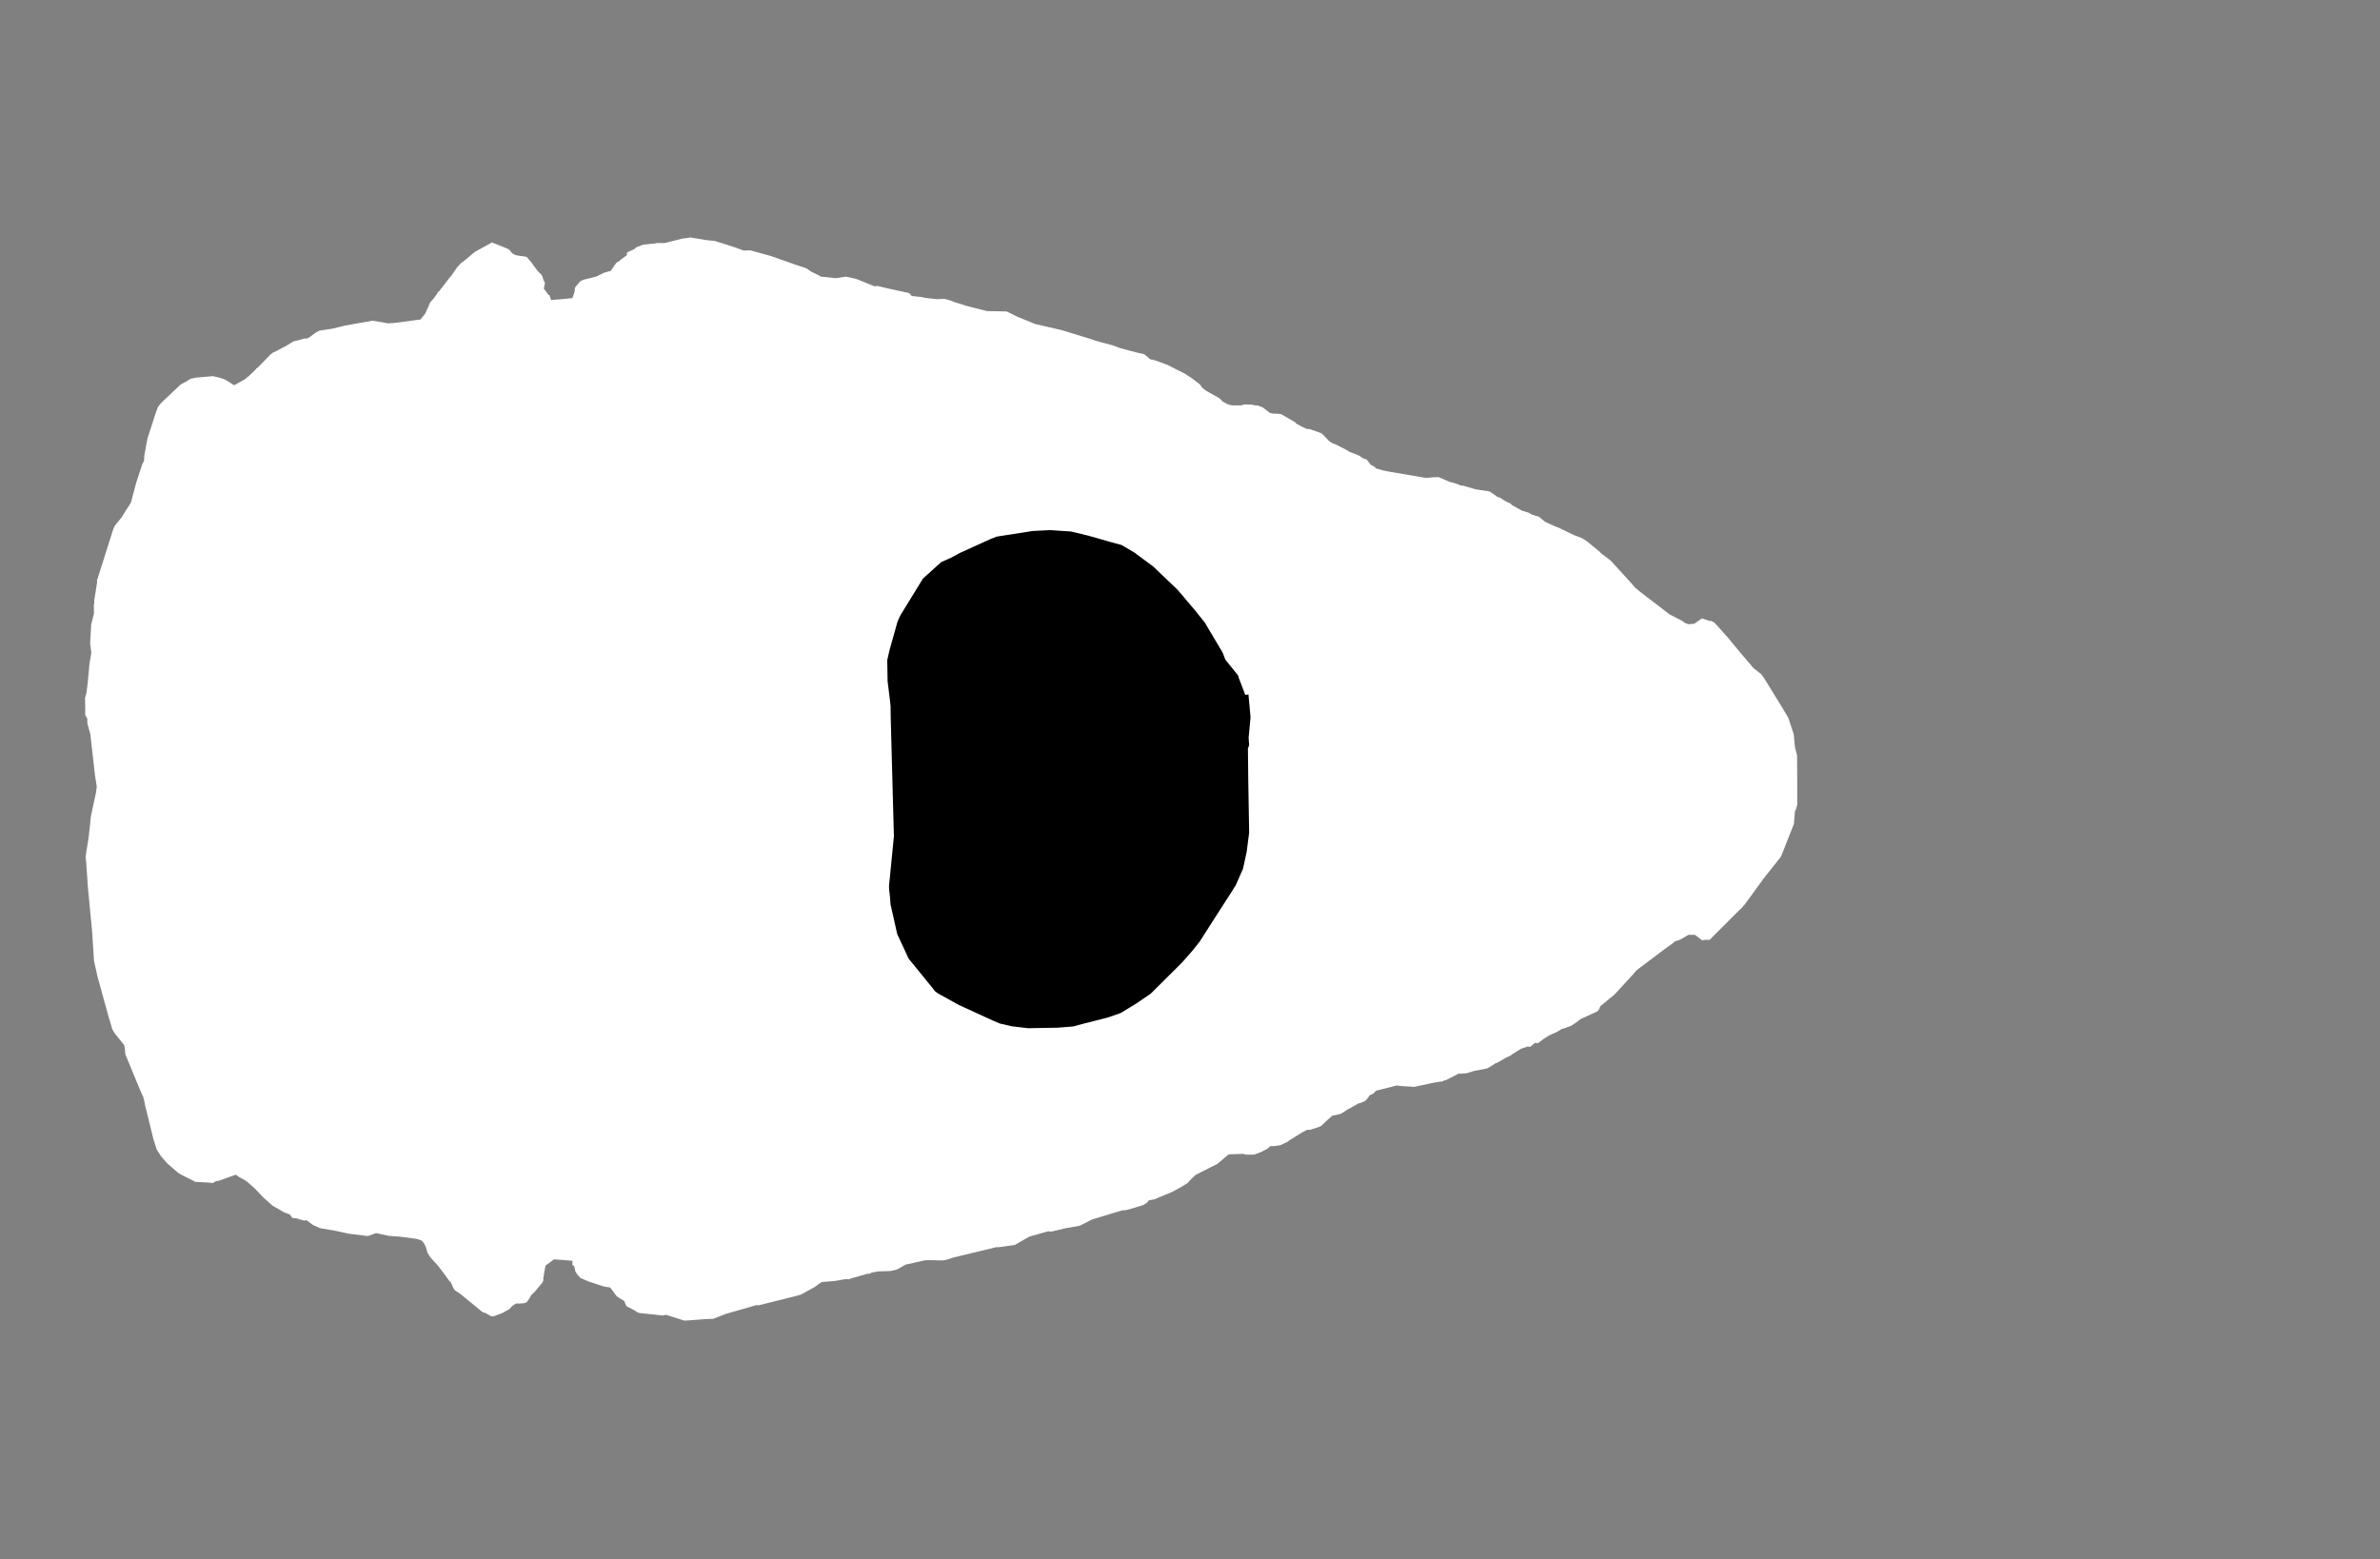 <svg width="13.6" height="8.911">
<rect width="100%" height="100%" fill="#808080" stroke="none"/>
<polygon type="contour" points="4.04,1.373 4.084,1.377 4.201,1.414 4.249,1.432 4.288,1.431 4.367,1.453 4.401,1.462 4.546,1.513 4.607,1.533 4.634,1.552 4.679,1.574 4.69,1.581 4.778,1.59 4.834,1.581 4.892,1.594 4.999,1.637 5.011,1.634 5.093,1.653 5.195,1.675 5.21,1.692 5.248,1.696 5.261,1.697 5.289,1.703 5.355,1.71 5.396,1.708 5.433,1.718 5.449,1.725 5.522,1.748 5.64,1.778 5.752,1.78 5.813,1.81 5.916,1.852 6.067,1.887 6.24,1.94 6.262,1.948 6.362,1.975 6.402,1.99 6.488,2.013 6.539,2.025 6.549,2.033 6.573,2.054 6.589,2.056 6.627,2.069 6.672,2.086 6.731,2.116 6.775,2.138 6.784,2.145 6.807,2.159 6.855,2.196 6.862,2.204 6.869,2.215 6.891,2.233 6.966,2.275 6.979,2.287 6.985,2.294 7.011,2.308 7.017,2.311 7.04,2.317 7.065,2.317 7.081,2.317 7.094,2.317 7.108,2.312 7.13,2.312 7.155,2.313 7.171,2.317 7.184,2.317 7.212,2.327 7.219,2.331 7.242,2.349 7.246,2.352 7.257,2.36 7.272,2.364 7.304,2.365 7.322,2.368 7.399,2.412 7.408,2.422 7.442,2.44 7.452,2.444 7.467,2.452 7.482,2.452 7.545,2.474 7.549,2.476 7.554,2.479 7.583,2.508 7.595,2.521 7.613,2.533 7.629,2.539 7.631,2.539 7.632,2.54 7.695,2.572 7.71,2.582 7.764,2.603 7.789,2.62 7.809,2.626 7.821,2.641 7.831,2.655 7.856,2.669 7.862,2.677 7.904,2.689 7.939,2.696 8.15,2.732 8.186,2.728 8.221,2.727 8.283,2.754 8.307,2.76 8.331,2.768 8.349,2.776 8.361,2.776 8.433,2.797 8.507,2.808 8.511,2.809 8.513,2.81 8.515,2.812 8.523,2.816 8.558,2.841 8.571,2.844 8.587,2.855 8.611,2.869 8.63,2.877 8.64,2.887 8.696,2.918 8.7,2.92 8.704,2.921 8.734,2.93 8.759,2.944 8.763,2.942 8.768,2.946 8.794,2.953 8.803,2.961 8.827,2.981 8.849,2.992 8.892,3.011 8.902,3.014 8.993,3.058 9.04,3.076 9.058,3.087 9.072,3.097 9.138,3.151 9.143,3.155 9.147,3.161 9.205,3.205 9.213,3.214 9.307,3.317 9.345,3.36 9.351,3.365 9.374,3.384 9.541,3.512 9.611,3.548 9.627,3.56 9.648,3.568 9.682,3.565 9.726,3.534 9.729,3.536 9.772,3.55 9.776,3.548 9.794,3.557 9.799,3.561 9.869,3.639 9.952,3.739 10,3.795 10.02,3.819 10.025,3.823 10.064,3.853 10.068,3.859 10.069,3.86 10.08,3.875 10.179,4.036 10.214,4.094 10.217,4.1 10.221,4.107 10.221,4.109 10.25,4.197 10.257,4.271 10.269,4.317 10.27,4.498 10.27,4.593 10.27,4.599 10.262,4.627 10.257,4.636 10.251,4.709 10.187,4.871 10.178,4.893 10.176,4.896 10.175,4.898 10.174,4.9 10.078,5.021 9.969,5.171 9.963,5.176 9.959,5.183 9.953,5.189 9.949,5.193 9.947,5.195 9.94,5.201 9.917,5.224 9.823,5.318 9.768,5.373 9.76,5.371 9.732,5.373 9.729,5.376 9.685,5.343 9.649,5.343 9.598,5.372 9.57,5.381 9.563,5.388 9.512,5.425 9.363,5.537 9.359,5.54 9.349,5.549 9.331,5.57 9.242,5.667 9.226,5.684 9.145,5.751 9.139,5.766 9.132,5.777 9.125,5.782 9.031,5.825 9.009,5.843 8.976,5.864 8.965,5.868 8.923,5.882 8.893,5.9 8.854,5.917 8.827,5.934 8.821,5.938 8.789,5.962 8.771,5.961 8.743,5.984 8.73,5.981 8.717,5.986 8.69,5.995 8.641,6.026 8.629,6.035 8.607,6.044 8.586,6.057 8.552,6.076 8.544,6.078 8.53,6.088 8.505,6.103 8.502,6.105 8.493,6.108 8.424,6.121 8.382,6.134 8.345,6.137 8.341,6.139 8.342,6.133 8.262,6.174 8.25,6.176 8.246,6.18 8.199,6.187 8.081,6.212 8.014,6.208 7.981,6.204 7.94,6.215 7.863,6.234 7.848,6.25 7.826,6.261 7.818,6.273 7.807,6.287 7.795,6.296 7.771,6.305 7.765,6.306 7.696,6.344 7.683,6.353 7.662,6.366 7.638,6.372 7.613,6.377 7.595,6.393 7.58,6.406 7.551,6.434 7.543,6.439 7.486,6.458 7.471,6.457 7.443,6.471 7.363,6.521 7.361,6.525 7.349,6.53 7.317,6.545 7.281,6.551 7.259,6.551 7.242,6.566 7.207,6.584 7.168,6.599 7.132,6.6 7.118,6.599 7.113,6.599 7.107,6.595 7.046,6.597 7.021,6.598 6.957,6.652 6.831,6.716 6.806,6.74 6.785,6.763 6.741,6.789 6.695,6.814 6.596,6.855 6.564,6.861 6.556,6.873 6.532,6.888 6.466,6.908 6.432,6.917 6.412,6.918 6.241,6.97 6.169,7.006 6.085,7.021 6.014,7.038 6.001,7.04 5.992,7.037 5.882,7.068 5.798,7.116 5.704,7.129 5.695,7.128 5.45,7.187 5.41,7.2 5.389,7.204 5.356,7.204 5.338,7.203 5.287,7.203 5.175,7.228 5.152,7.241 5.135,7.251 5.129,7.254 5.121,7.257 5.119,7.258 5.087,7.265 5.079,7.265 5.017,7.267 4.981,7.274 4.967,7.281 4.958,7.28 4.86,7.308 4.855,7.312 4.831,7.311 4.774,7.321 4.695,7.328 4.673,7.343 4.654,7.357 4.577,7.399 4.554,7.406 4.334,7.461 4.324,7.459 4.147,7.51 4.075,7.538 4.038,7.539 3.934,7.547 3.909,7.548 3.898,7.544 3.834,7.524 3.805,7.515 3.789,7.519 3.654,7.505 3.637,7.498 3.632,7.493 3.58,7.466 3.574,7.453 3.567,7.436 3.539,7.419 3.529,7.412 3.525,7.41 3.522,7.406 3.487,7.359 3.45,7.353 3.362,7.324 3.339,7.314 3.316,7.304 3.296,7.281 3.292,7.273 3.288,7.268 3.281,7.236 3.271,7.231 3.271,7.206 3.166,7.198 3.117,7.234 3.104,7.309 3.106,7.315 3.1,7.33 3.055,7.384 3.036,7.402 3.024,7.423 3.01,7.443 2.998,7.448 2.989,7.449 2.963,7.451 2.95,7.45 2.929,7.463 2.909,7.484 2.899,7.489 2.87,7.505 2.841,7.516 2.822,7.523 2.808,7.524 2.769,7.502 2.761,7.502 2.75,7.494 2.736,7.482 2.631,7.396 2.598,7.374 2.59,7.36 2.576,7.329 2.567,7.321 2.545,7.29 2.505,7.237 2.46,7.187 2.443,7.161 2.433,7.126 2.422,7.105 2.409,7.09 2.38,7.081 2.283,7.068 2.223,7.064 2.149,7.048 2.102,7.065 1.991,7.051 1.918,7.035 1.83,7.02 1.789,7.002 1.753,6.975 1.736,6.976 1.704,6.967 1.693,6.963 1.672,6.962 1.655,6.941 1.63,6.932 1.617,6.926 1.606,6.919 1.557,6.891 1.508,6.847 1.493,6.832 1.476,6.814 1.455,6.792 1.412,6.754 1.406,6.751 1.402,6.747 1.367,6.728 1.348,6.714 1.244,6.751 1.235,6.75 1.217,6.762 1.19,6.759 1.115,6.755 1.107,6.75 1.033,6.713 1.015,6.701 0.955,6.649 0.919,6.607 0.895,6.569 0.877,6.513 0.867,6.471 0.827,6.309 0.826,6.299 0.818,6.268 0.813,6.259 0.8,6.229 0.716,6.025 0.713,5.99 0.71,5.974 0.653,5.903 0.641,5.881 0.636,5.863 0.619,5.806 0.557,5.581 0.537,5.491 0.526,5.319 0.502,5.07 0.493,4.934 0.489,4.898 0.497,4.845 0.506,4.79 0.52,4.662 0.548,4.533 0.549,4.527 0.553,4.496 0.543,4.433 0.516,4.195 0.499,4.134 0.499,4.108 0.487,4.087 0.487,4.057 0.486,3.989 0.494,3.961 0.501,3.905 0.511,3.796 0.522,3.73 0.515,3.678 0.521,3.571 0.537,3.506 0.536,3.457 0.539,3.449 0.538,3.434 0.555,3.328 0.554,3.316 0.559,3.303 0.646,3.028 0.652,3.014 0.656,3.005 0.699,2.952 0.7,2.948 0.748,2.873 0.78,2.753 0.783,2.745 0.813,2.653 0.823,2.634 0.825,2.601 0.843,2.505 0.877,2.4 0.893,2.351 0.899,2.336 0.902,2.327 0.92,2.304 1.033,2.197 1.069,2.178 1.089,2.165 1.123,2.158 1.217,2.15 1.252,2.158 1.279,2.167 1.289,2.171 1.338,2.202 1.397,2.169 1.407,2.162 1.412,2.156 1.419,2.152 1.458,2.115 1.462,2.109 1.463,2.108 1.479,2.095 1.544,2.028 1.557,2.017 1.578,2.007 1.589,2.001 1.617,1.986 1.63,1.98 1.677,1.951 1.723,1.94 1.738,1.935 1.755,1.935 1.772,1.925 1.806,1.9 1.819,1.893 1.825,1.89 1.897,1.879 1.971,1.861 2.129,1.833 2.218,1.848 2.252,1.846 2.268,1.844 2.403,1.826 2.429,1.794 2.439,1.771 2.448,1.753 2.457,1.73 2.478,1.706 2.492,1.687 2.503,1.669 2.509,1.665 2.567,1.59 2.571,1.584 2.575,1.582 2.612,1.528 2.633,1.505 2.651,1.492 2.706,1.446 2.715,1.439 2.731,1.43 2.811,1.386 2.811,1.386 2.812,1.386 2.894,1.419 2.91,1.427 2.927,1.448 2.944,1.457 2.96,1.461 2.998,1.466 3.006,1.468 3.009,1.468 3.036,1.499 3.069,1.545 3.078,1.555 3.095,1.571 3.099,1.579 3.106,1.602 3.114,1.616 3.108,1.65 3.134,1.685 3.14,1.687 3.149,1.715 3.219,1.709 3.271,1.704 3.284,1.666 3.285,1.646 3.291,1.637 3.315,1.608 3.334,1.599 3.407,1.581 3.451,1.559 3.49,1.548 3.519,1.506 3.525,1.5 3.539,1.492 3.546,1.485 3.547,1.484 3.582,1.459 3.583,1.443 3.624,1.424 3.637,1.413 3.676,1.398 3.739,1.392 3.755,1.389 3.799,1.389 3.898,1.364 3.936,1.359 3.939,1.358 3.944,1.357" style="fill: white" /><polygon type="hole" points="5.901,3.035 5.696,3.067 5.66,3.081 5.486,3.16 5.434,3.188 5.378,3.213 5.274,3.307 5.145,3.517 5.129,3.552 5.084,3.712 5.07,3.773 5.072,3.894 5.085,3.999 5.089,4.036 5.089,4.039 5.09,4.108 5.108,4.78 5.08,5.065 5.081,5.087 5.085,5.121 5.089,5.17 5.127,5.339 5.168,5.427 5.192,5.479 5.331,5.65 5.341,5.664 5.358,5.677 5.479,5.744 5.671,5.832 5.713,5.85 5.782,5.866 5.876,5.877 5.92,5.876 6.043,5.874 6.132,5.867 6.184,5.853 6.333,5.815 6.404,5.79 6.491,5.737 6.575,5.68 6.755,5.501 6.813,5.435 6.856,5.381 6.919,5.282 7.043,5.089 7.055,5.069 7.06,5.063 7.103,4.965 7.124,4.868 7.138,4.759 7.133,4.464 7.131,4.278 7.138,4.26 7.135,4.217 7.146,4.099 7.134,3.969 7.116,3.972 7.077,3.87 7.076,3.862 7.004,3.773 6.999,3.763 6.987,3.731 6.885,3.559 6.83,3.49 6.747,3.392 6.727,3.369 6.591,3.239 6.482,3.158 6.409,3.115 6.353,3.1 6.22,3.062 6.121,3.038 6.001,3.03" style="fill: black" />
</svg>
